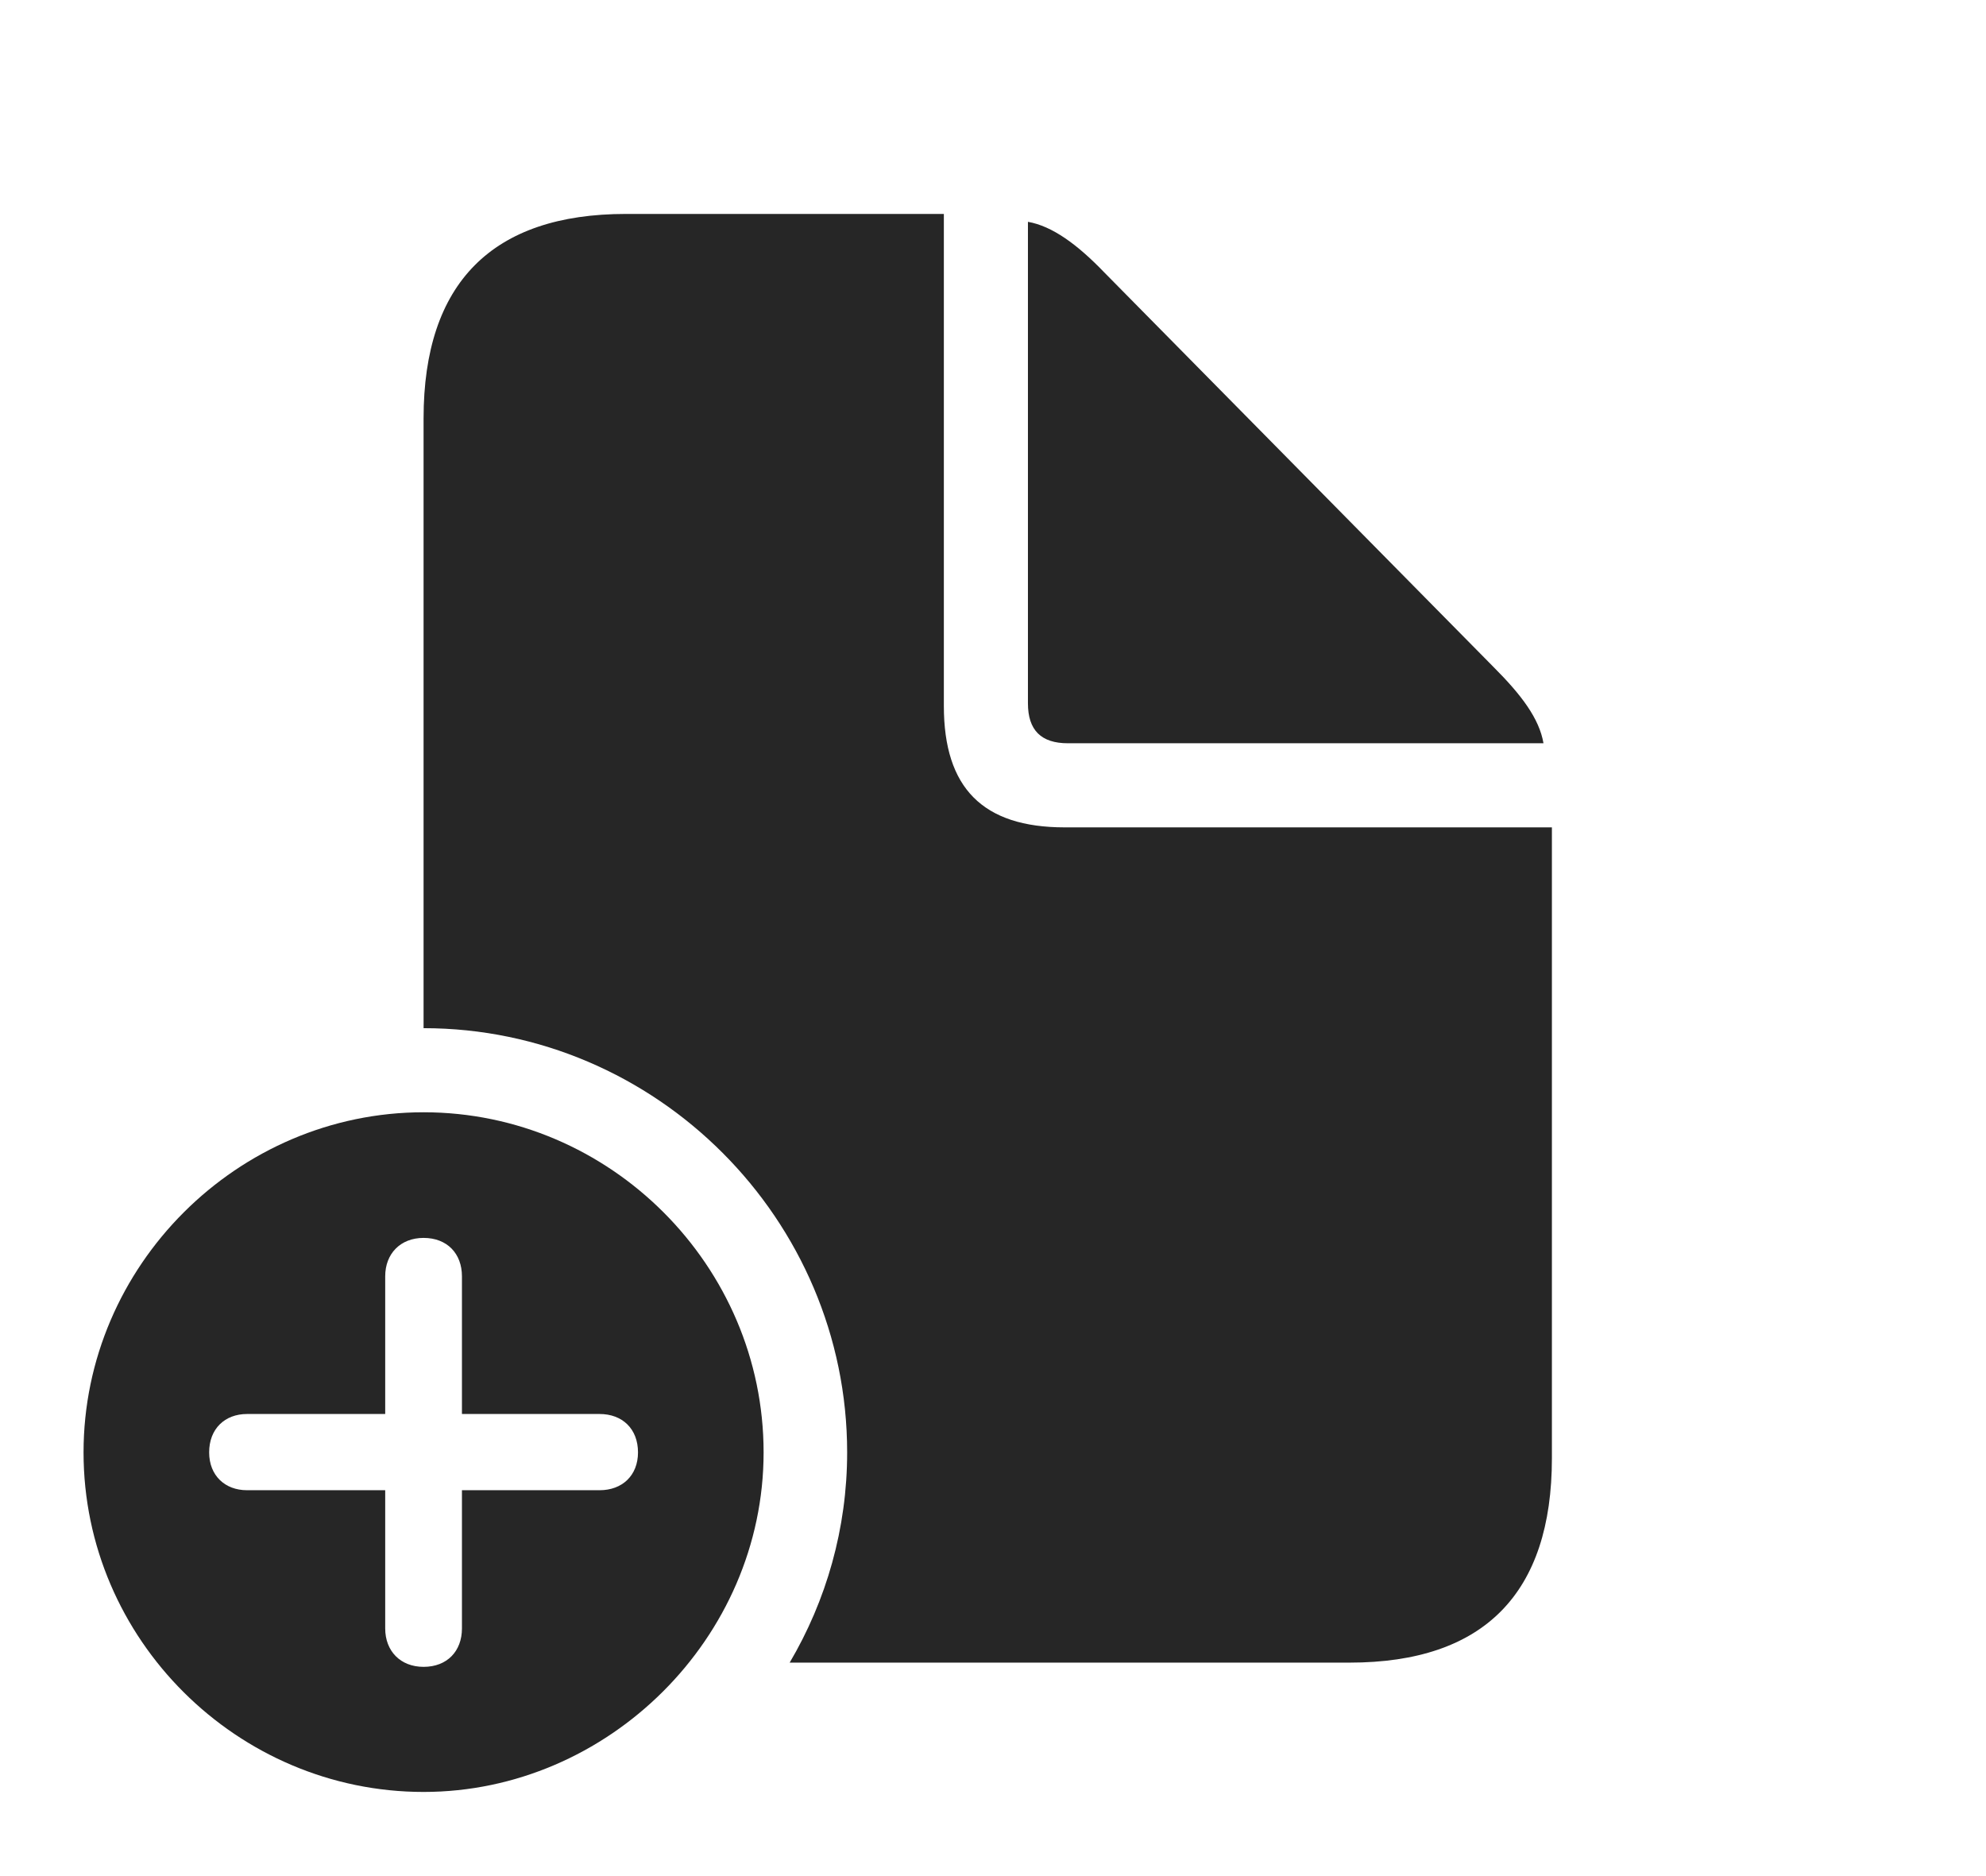 <?xml version="1.0" encoding="UTF-8"?>
<!--Generator: Apple Native CoreSVG 326-->
<!DOCTYPE svg
PUBLIC "-//W3C//DTD SVG 1.1//EN"
       "http://www.w3.org/Graphics/SVG/1.1/DTD/svg11.dtd">
<svg version="1.1" xmlns="http://www.w3.org/2000/svg" xmlns:xlink="http://www.w3.org/1999/xlink" viewBox="0 0 73.809 69.707">
 <g>
  <rect height="69.707" opacity="0" width="73.809" x="0" y="0"/>
  <path d="M35.078 26.23C35.078 29.277 36.523 30.742 39.57 30.742L57.676 30.742L57.676 54.18C57.676 59.199 55.156 61.777 50.156 61.777L29.348 61.777C30.708 59.471 31.484 56.797 31.484 53.965C31.484 45.312 24.395 38.203 15.742 38.203L15.742 15.547C15.742 10.508 18.301 7.949 23.262 7.949L35.078 7.949ZM41.035 10.117L55.508 24.785C56.543 25.82 57.207 26.699 57.363 27.617L39.688 27.617C38.691 27.617 38.203 27.129 38.203 26.133L38.203 8.242C39.102 8.398 40.039 9.082 41.035 10.117Z" fill="black" fill-opacity="0.85"/>
  <path d="M28.379 53.965C28.379 60.859 22.598 66.582 15.742 66.582C8.828 66.582 3.105 60.918 3.105 53.965C3.105 47.031 8.828 41.328 15.742 41.328C22.676 41.328 28.379 47.031 28.379 53.965ZM14.316 47.422L14.316 52.539L9.18 52.539C8.359 52.539 7.773 53.086 7.773 53.965C7.773 54.824 8.359 55.371 9.18 55.371L14.316 55.371L14.316 60.508C14.316 61.348 14.883 61.934 15.742 61.934C16.621 61.934 17.168 61.348 17.168 60.508L17.168 55.371L22.285 55.371C23.125 55.371 23.711 54.824 23.711 53.965C23.711 53.086 23.125 52.539 22.285 52.539L17.168 52.539L17.168 47.422C17.168 46.582 16.621 45.996 15.742 45.996C14.883 45.996 14.316 46.582 14.316 47.422Z" fill="black" fill-opacity="0.85"/>
 </g>
</svg>
